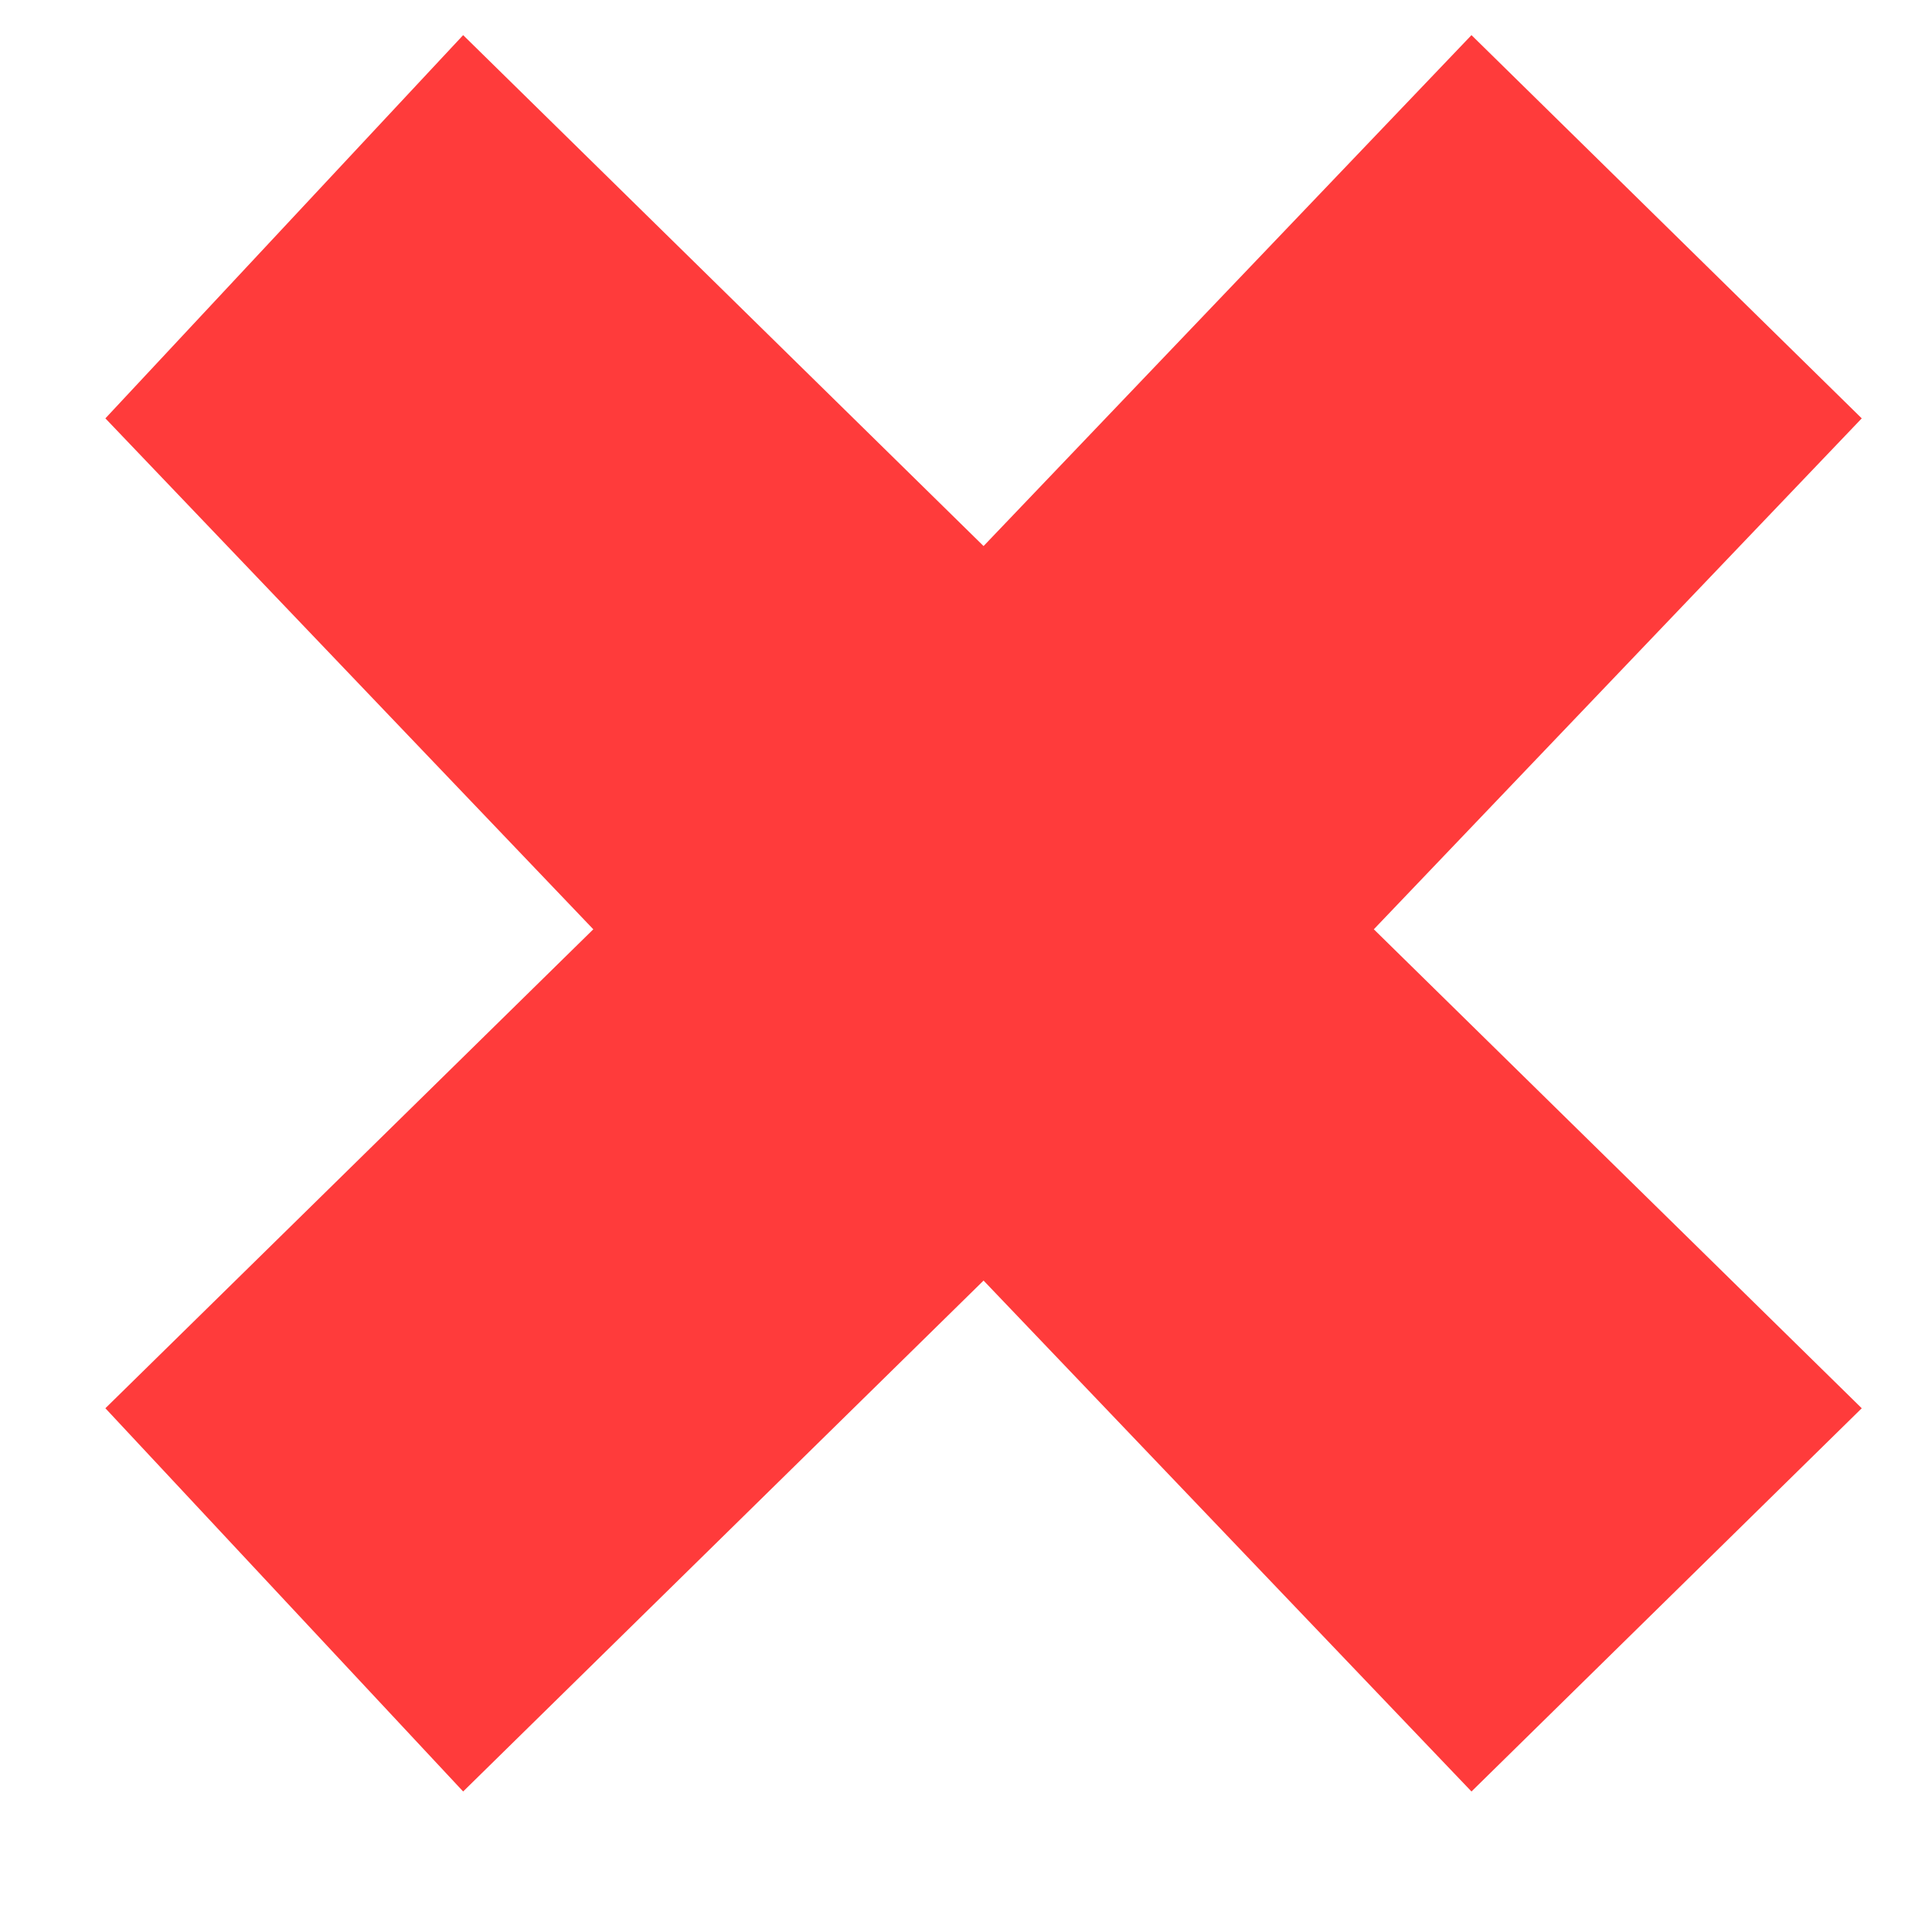 <svg width="11" height="11" viewBox="0 0 11 11" fill="none" xmlns="http://www.w3.org/2000/svg">
<path d="M10.6 2.382L8.378 0.2L5.6 3.109L2.637 0.2L0.6 2.382L3.378 5.291L0.6 8.018L2.637 10.2L5.6 7.291L8.378 10.2L10.6 8.018L7.822 5.291L10.6 2.382Z" fill="#FF3B3B"/>
</svg>
